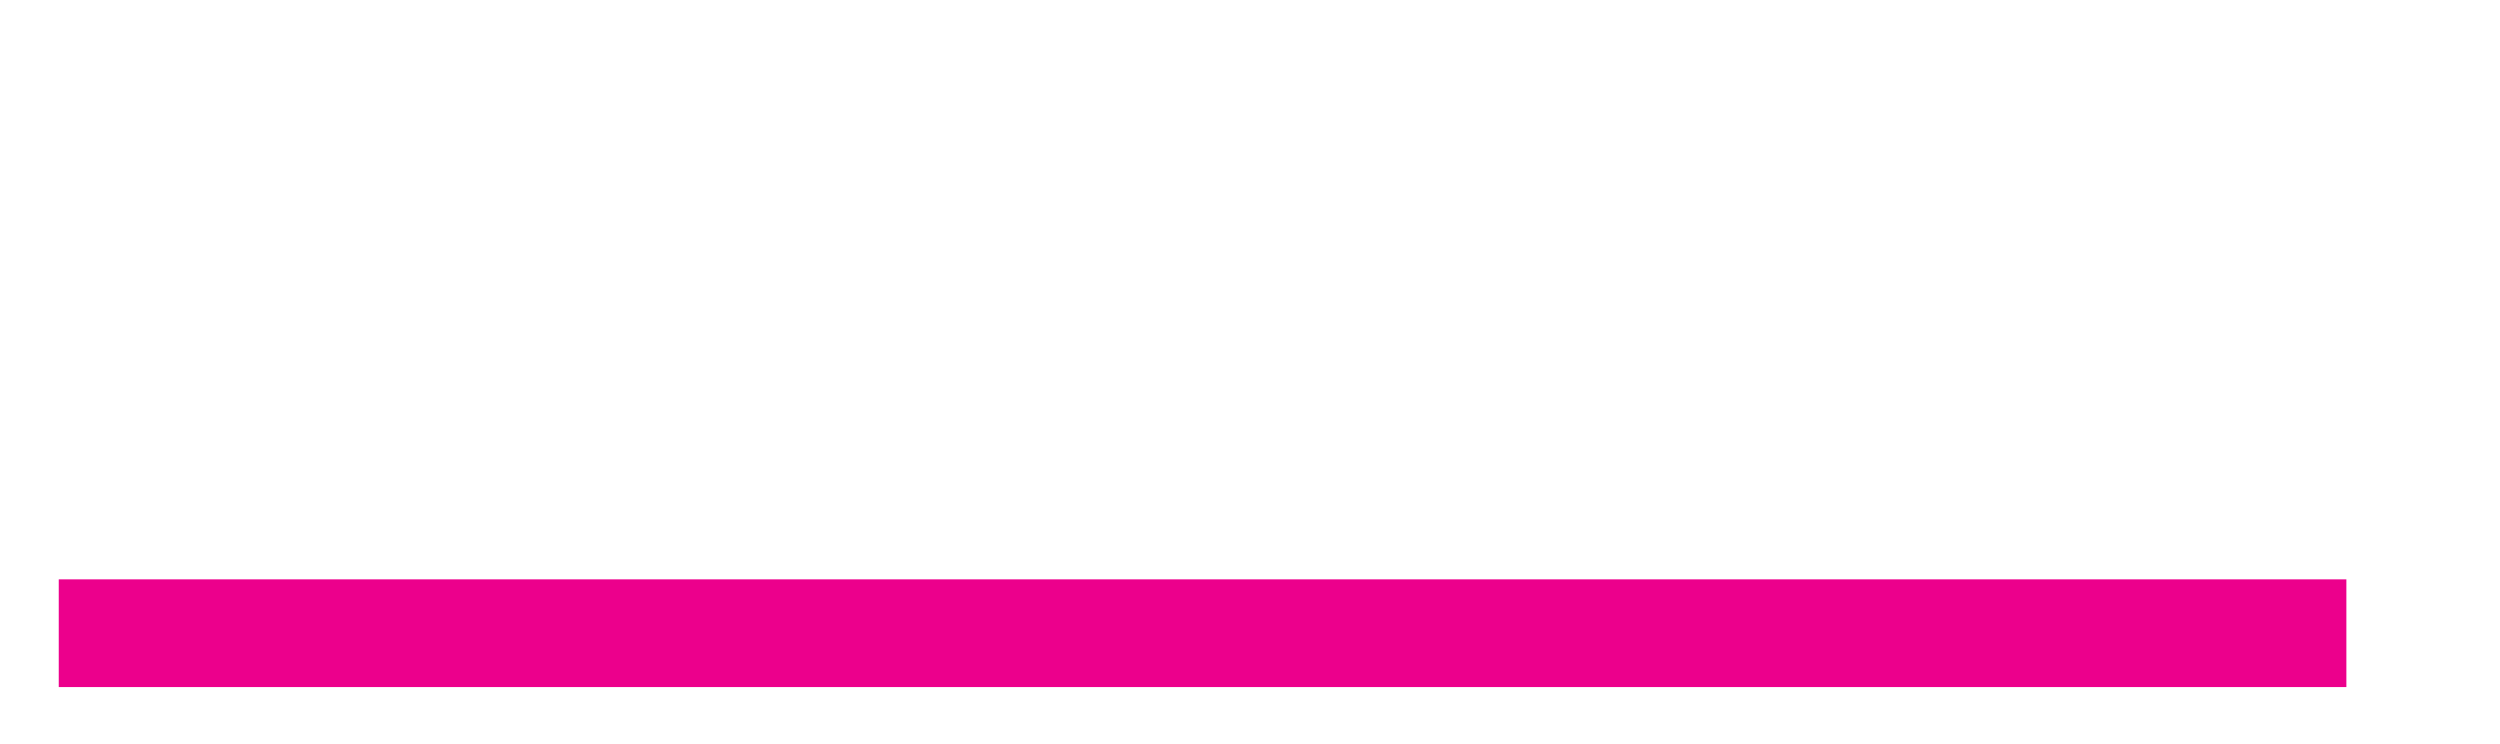 <svg width="178" height="53" viewBox="0 0 178 53" fill="none" xmlns="http://www.w3.org/2000/svg">
<g filter="url(#filter0_d_12_4171)">
<path d="M4 30.129V1.315H9.186V25.016H23.611V30.129H4Z" fill="white"/>
<path d="M26.095 3.214C26.095 1.388 27.482 0 29.272 0C31.061 0 32.376 1.351 32.376 3.214C32.376 5.076 31.061 6.391 29.272 6.391C27.446 6.428 26.095 5.113 26.095 3.214ZM31.682 30.129H26.715V8.984H31.682V30.129Z" fill="white"/>
<path d="M36.612 30.129V8.984H41.469V11.942C42.565 9.787 44.975 8.436 47.97 8.436C50.198 8.436 52.133 9.203 53.704 10.737C55.274 12.271 56.041 14.389 56.041 17.237V30.129H51.074V18.625C51.074 15.083 49.285 13.038 46.546 13.038C43.624 13.038 41.542 15.375 41.542 18.698V30.129H36.612Z" fill="white"/>
<path d="M74.337 30.129L67.252 20.889L65.755 22.277V30.129H60.825V0.511H65.755V16.507L73.68 8.947H79.961L70.685 17.676L80.473 30.129H74.337Z" fill="white"/>
<path d="M85.366 26.44C82.591 23.665 81.24 20.122 81.24 15.813C81.24 11.467 82.627 7.852 85.439 5.076C88.288 2.228 91.721 0.84 95.738 0.84C100.778 0.84 105.343 3.25 107.826 6.866L104.284 10.335C102.019 7.414 99.244 5.953 95.957 5.953C93.328 5.953 91.1 6.902 89.274 8.765C87.484 10.627 86.571 12.965 86.571 15.813C86.571 18.589 87.448 20.889 89.237 22.715C91.027 24.541 93.254 25.454 95.921 25.454C99.39 25.454 102.202 24.03 104.393 21.072L108.009 24.432C105.379 28.047 100.851 30.567 95.665 30.567C91.575 30.531 88.142 29.179 85.366 26.44Z" fill="white"/>
<path d="M111.295 30.129V0.511H116.116V11.686C117.285 9.787 119.732 8.4 122.653 8.4C124.881 8.4 126.743 9.166 128.314 10.7C129.884 12.234 130.651 14.352 130.651 17.201V30.092H125.721V18.552C125.721 15.01 123.931 13.001 121.192 13.001C118.271 13.001 116.226 15.302 116.226 18.625V30.092H111.295V30.129Z" fill="white"/>
<path d="M151.248 8.947H155.959V30.092H151.248V27.499C149.458 29.581 147.231 30.604 144.528 30.604C141.57 30.604 139.123 29.544 137.188 27.39C135.252 25.235 134.303 22.569 134.303 19.392C134.303 16.251 135.252 13.585 137.188 11.504C139.123 9.422 141.607 8.4 144.528 8.4C147.158 8.4 149.385 9.459 151.248 11.577V8.947ZM149.678 14.937C148.545 13.695 147.085 13.074 145.295 13.074C143.506 13.074 142.081 13.695 140.913 14.937C139.817 16.178 139.233 17.712 139.233 19.502C139.233 21.328 139.817 22.861 140.913 24.103C142.045 25.345 143.506 25.966 145.295 25.966C147.085 25.966 148.509 25.345 149.678 24.103C150.81 22.861 151.394 21.328 151.394 19.502C151.394 17.712 150.81 16.215 149.678 14.937Z" fill="white"/>
<path d="M161.035 30.129V8.984H165.783V11.905C167.025 9.605 168.96 8.436 171.517 8.436C172.393 8.436 173.233 8.582 174 8.874L173.598 13.732C172.758 13.476 171.955 13.293 171.224 13.293C168.157 13.293 166.039 15.411 166.039 19.794V30.129H161.035Z" fill="white"/>
<rect x="4.183" y="37.25" width="162.879" height="7.669" fill="#EC008C"/>
</g>
<defs>
<filter id="filter0_d_12_4171" x="0" y="0" width="178" height="52.919" filterUnits="userSpaceOnUse" color-interpolation-filters="sRGB">
<feFlood flood-opacity="0" result="BackgroundImageFix"/>
<feColorMatrix in="SourceAlpha" type="matrix" values="0 0 0 0 0 0 0 0 0 0 0 0 0 0 0 0 0 0 127 0" result="hardAlpha"/>
<feOffset dy="4"/>
<feGaussianBlur stdDeviation="2"/>
<feComposite in2="hardAlpha" operator="out"/>
<feColorMatrix type="matrix" values="0 0 0 0 0 0 0 0 0 0 0 0 0 0 0 0 0 0 0.25 0"/>
<feBlend mode="normal" in2="BackgroundImageFix" result="effect1_dropShadow_12_4171"/>
<feBlend mode="normal" in="SourceGraphic" in2="effect1_dropShadow_12_4171" result="shape"/>
</filter>
</defs>
</svg>
